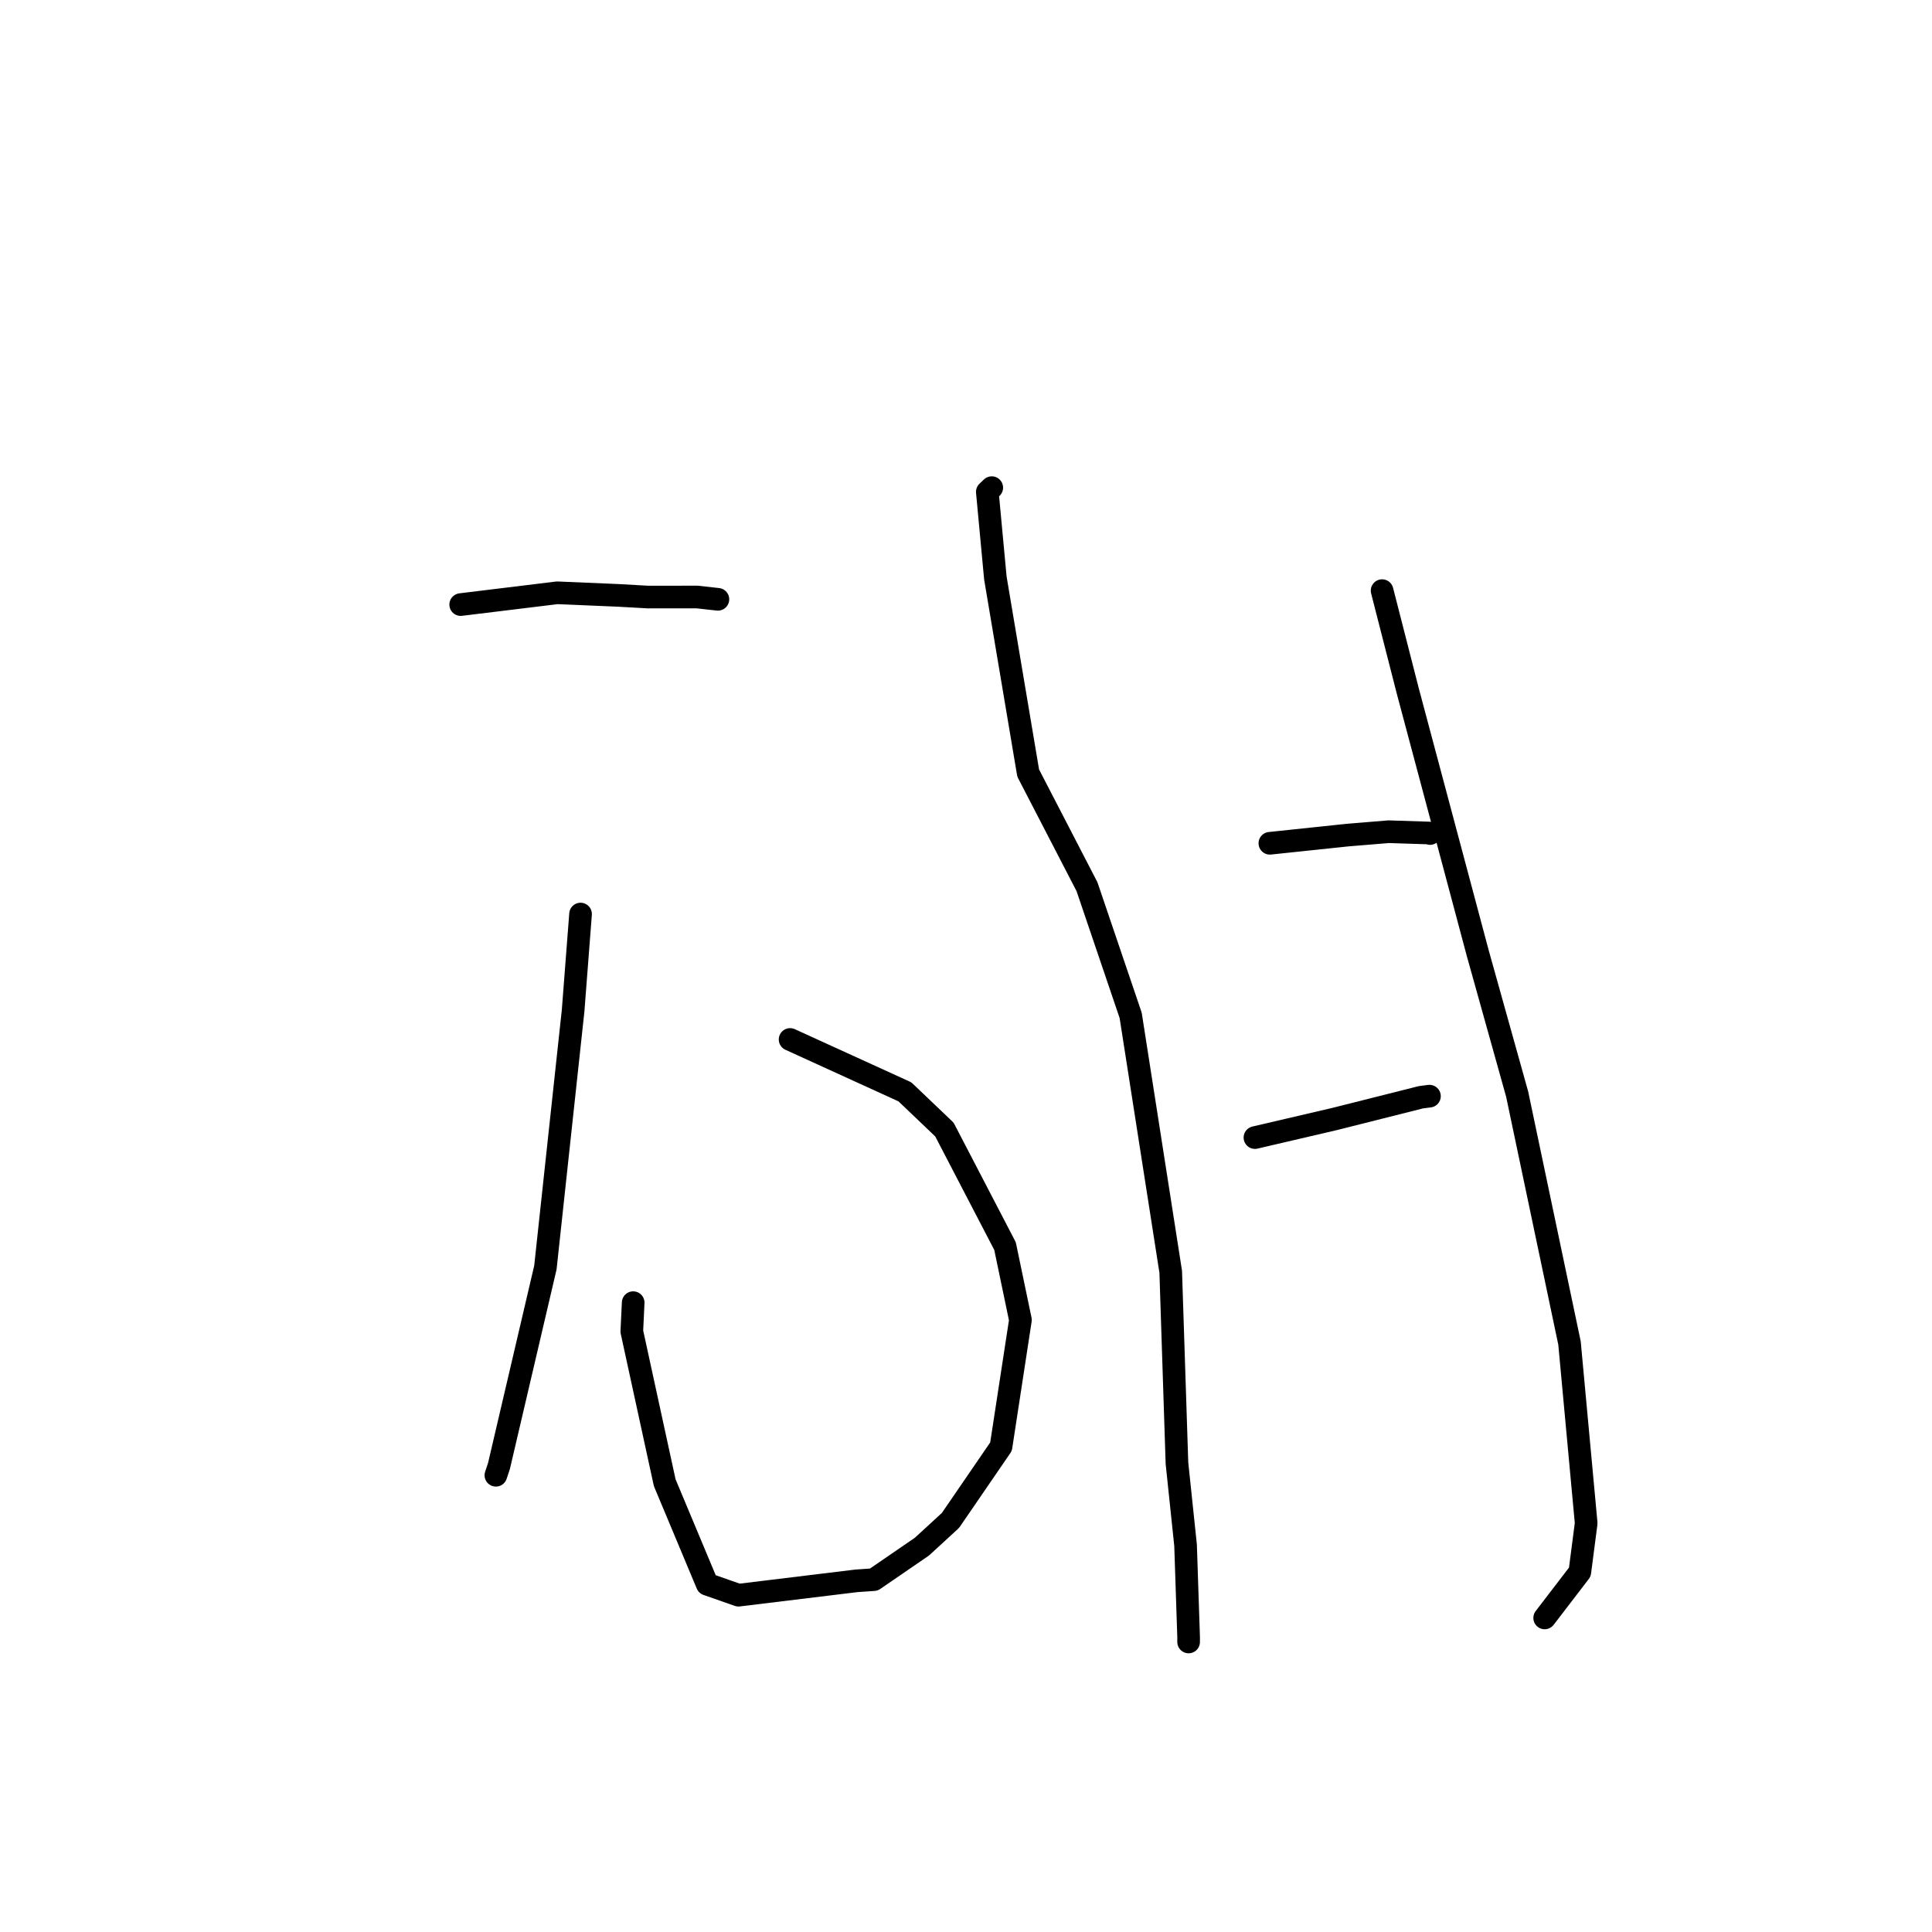 <?xml version="1.0" standalone="no"?>
    <svg width="256" height="256" xmlns="http://www.w3.org/2000/svg" version="1.1">
    <polyline stroke="black" stroke-width="3" stroke-linecap="round" fill="transparent" stroke-linejoin="round" points="61.045 80.11 73.838 78.548 81.994 78.895 85.861 79.113 92.368 79.107 94.951 79.393 95.126 79.412 " />
        <polyline stroke="black" stroke-width="3" stroke-linecap="round" fill="transparent" stroke-linejoin="round" points="104.692 137.734 119.904 144.675 125.141 149.671 133.172 165.117 135.213 174.901 132.64 191.693 125.941 201.465 122.162 204.935 115.787 209.31 113.495 209.467 97.851 211.371 93.71 209.921 88.079 196.463 83.719 176.424 83.899 172.61 " />
        <polyline stroke="black" stroke-width="3" stroke-linecap="round" fill="transparent" stroke-linejoin="round" points="76.926 121.117 75.94 133.919 72.267 167.954 66.118 194.245 65.708 195.479 " />
        <polyline stroke="black" stroke-width="3" stroke-linecap="round" fill="transparent" stroke-linejoin="round" points="131.413 64.615 130.825 65.177 131.891 76.589 136.24 102.434 144.031 117.49 149.819 134.54 155.127 168.521 155.953 193.882 157.094 204.756 157.499 216.941 157.497 217.569 " />
        <polyline stroke="black" stroke-width="3" stroke-linecap="round" fill="transparent" stroke-linejoin="round" points="183.135 78.262 186.537 91.552 195.809 126.294 201.028 144.968 207.968 177.961 210.176 201.835 209.335 208.306 205.102 213.832 204.678 214.384 " />
        <polyline stroke="black" stroke-width="3" stroke-linecap="round" fill="transparent" stroke-linejoin="round" points="168.264 111.739 178.578 110.653 184.009 110.206 189.387 110.379 189.49 110.443 " />
        <polyline stroke="black" stroke-width="3" stroke-linecap="round" fill="transparent" stroke-linejoin="round" points="166.287 150.735 176.853 148.271 188.285 145.391 189.372 145.25 189.41 145.247 " />
        </svg>